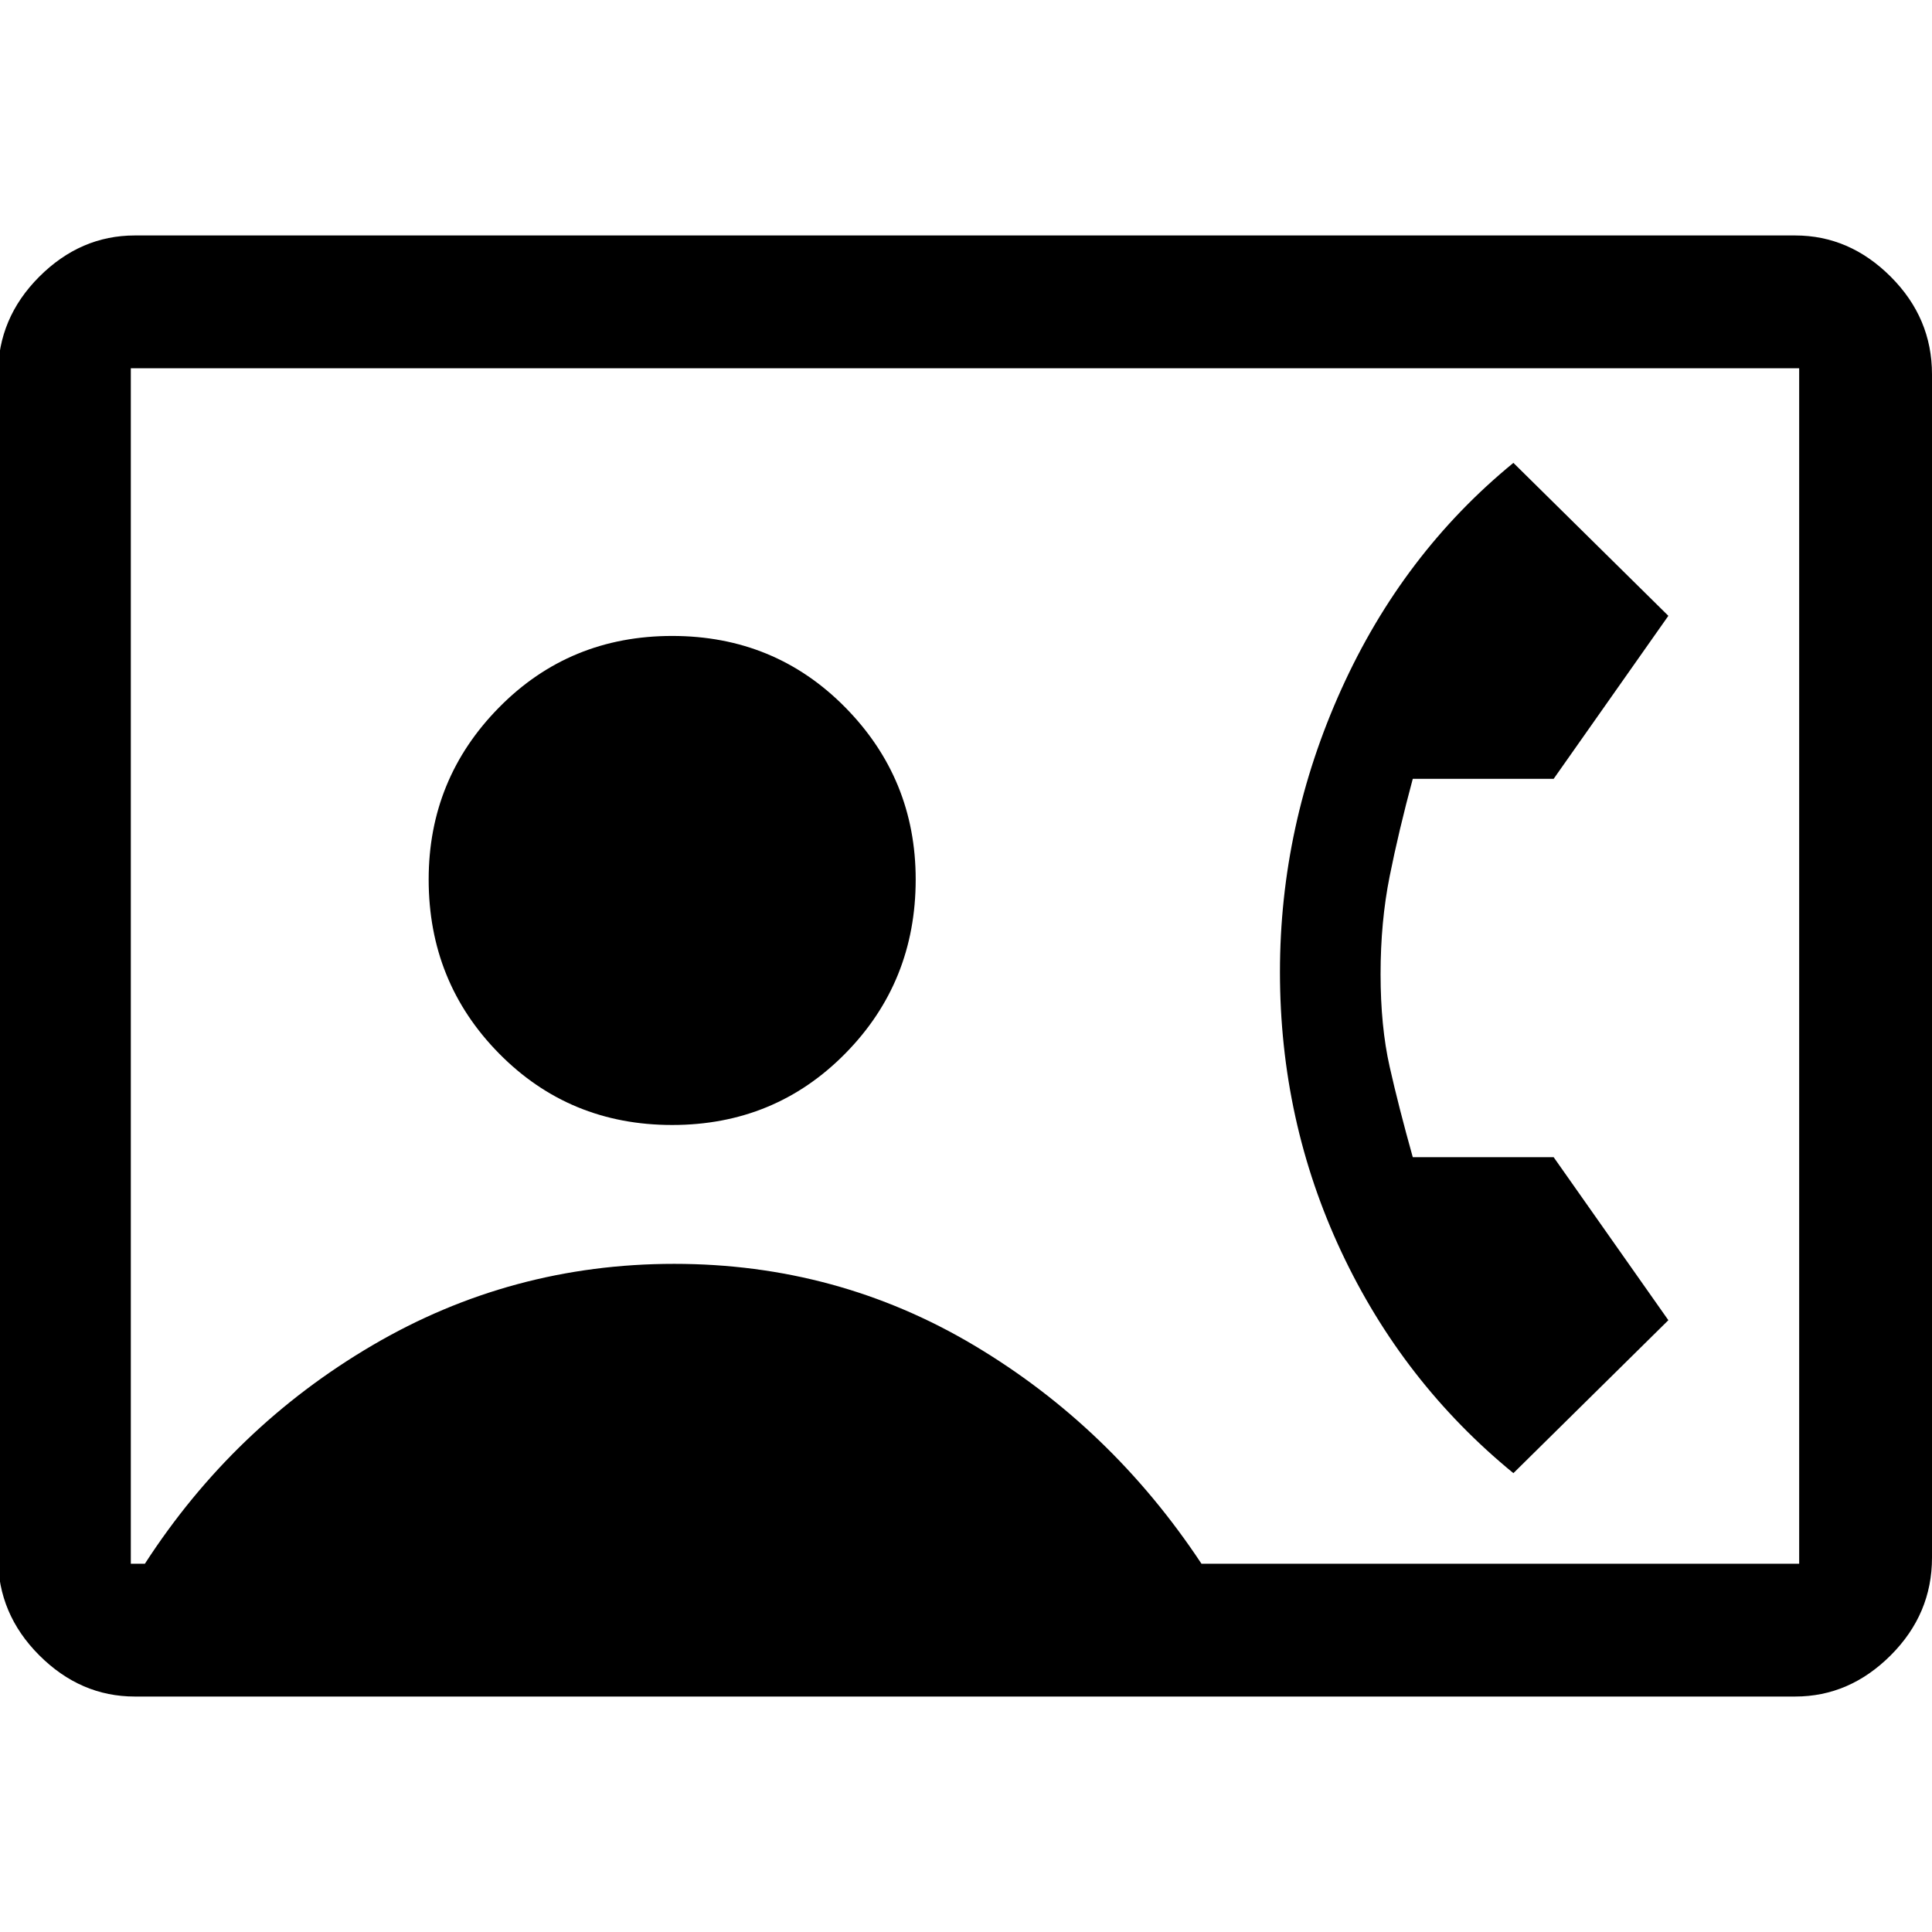 <svg xmlns="http://www.w3.org/2000/svg" width="48" height="48"><path d="M3.35 42.15Q2 42.15.975 41.125T-.05 38.7V9.3q0-1.4 1.025-2.425T3.35 5.85H44.6q1.35 0 2.375 1.025T48 9.3v29.4q0 1.4-1.025 2.425T44.6 42.15zm26.5-3.3H44.7V9.15H3.25v29.7h.35q2.2-3.4 5.65-5.425t7.5-2.025q4.05 0 7.45 2.025 3.4 2.025 5.65 5.425zM16.7 27.95q2.55 0 4.3-1.775t1.75-4.325q0-2.5-1.75-4.275-1.75-1.775-4.3-1.775t-4.3 1.775q-1.75 1.775-1.75 4.275 0 2.55 1.75 4.325 1.75 1.775 4.3 1.775zm20.9 8.65q-2.75-2.25-4.275-5.5-1.525-3.25-1.525-6.95 0-3.65 1.525-7.025Q34.85 13.75 37.6 11.5l3.85 3.8-2.85 4.05h-3.5q-.35 1.3-.575 2.425Q34.3 22.9 34.3 24.2q0 1.3.225 2.3.225 1 .575 2.25h3.5l2.85 4.05z"/></svg>